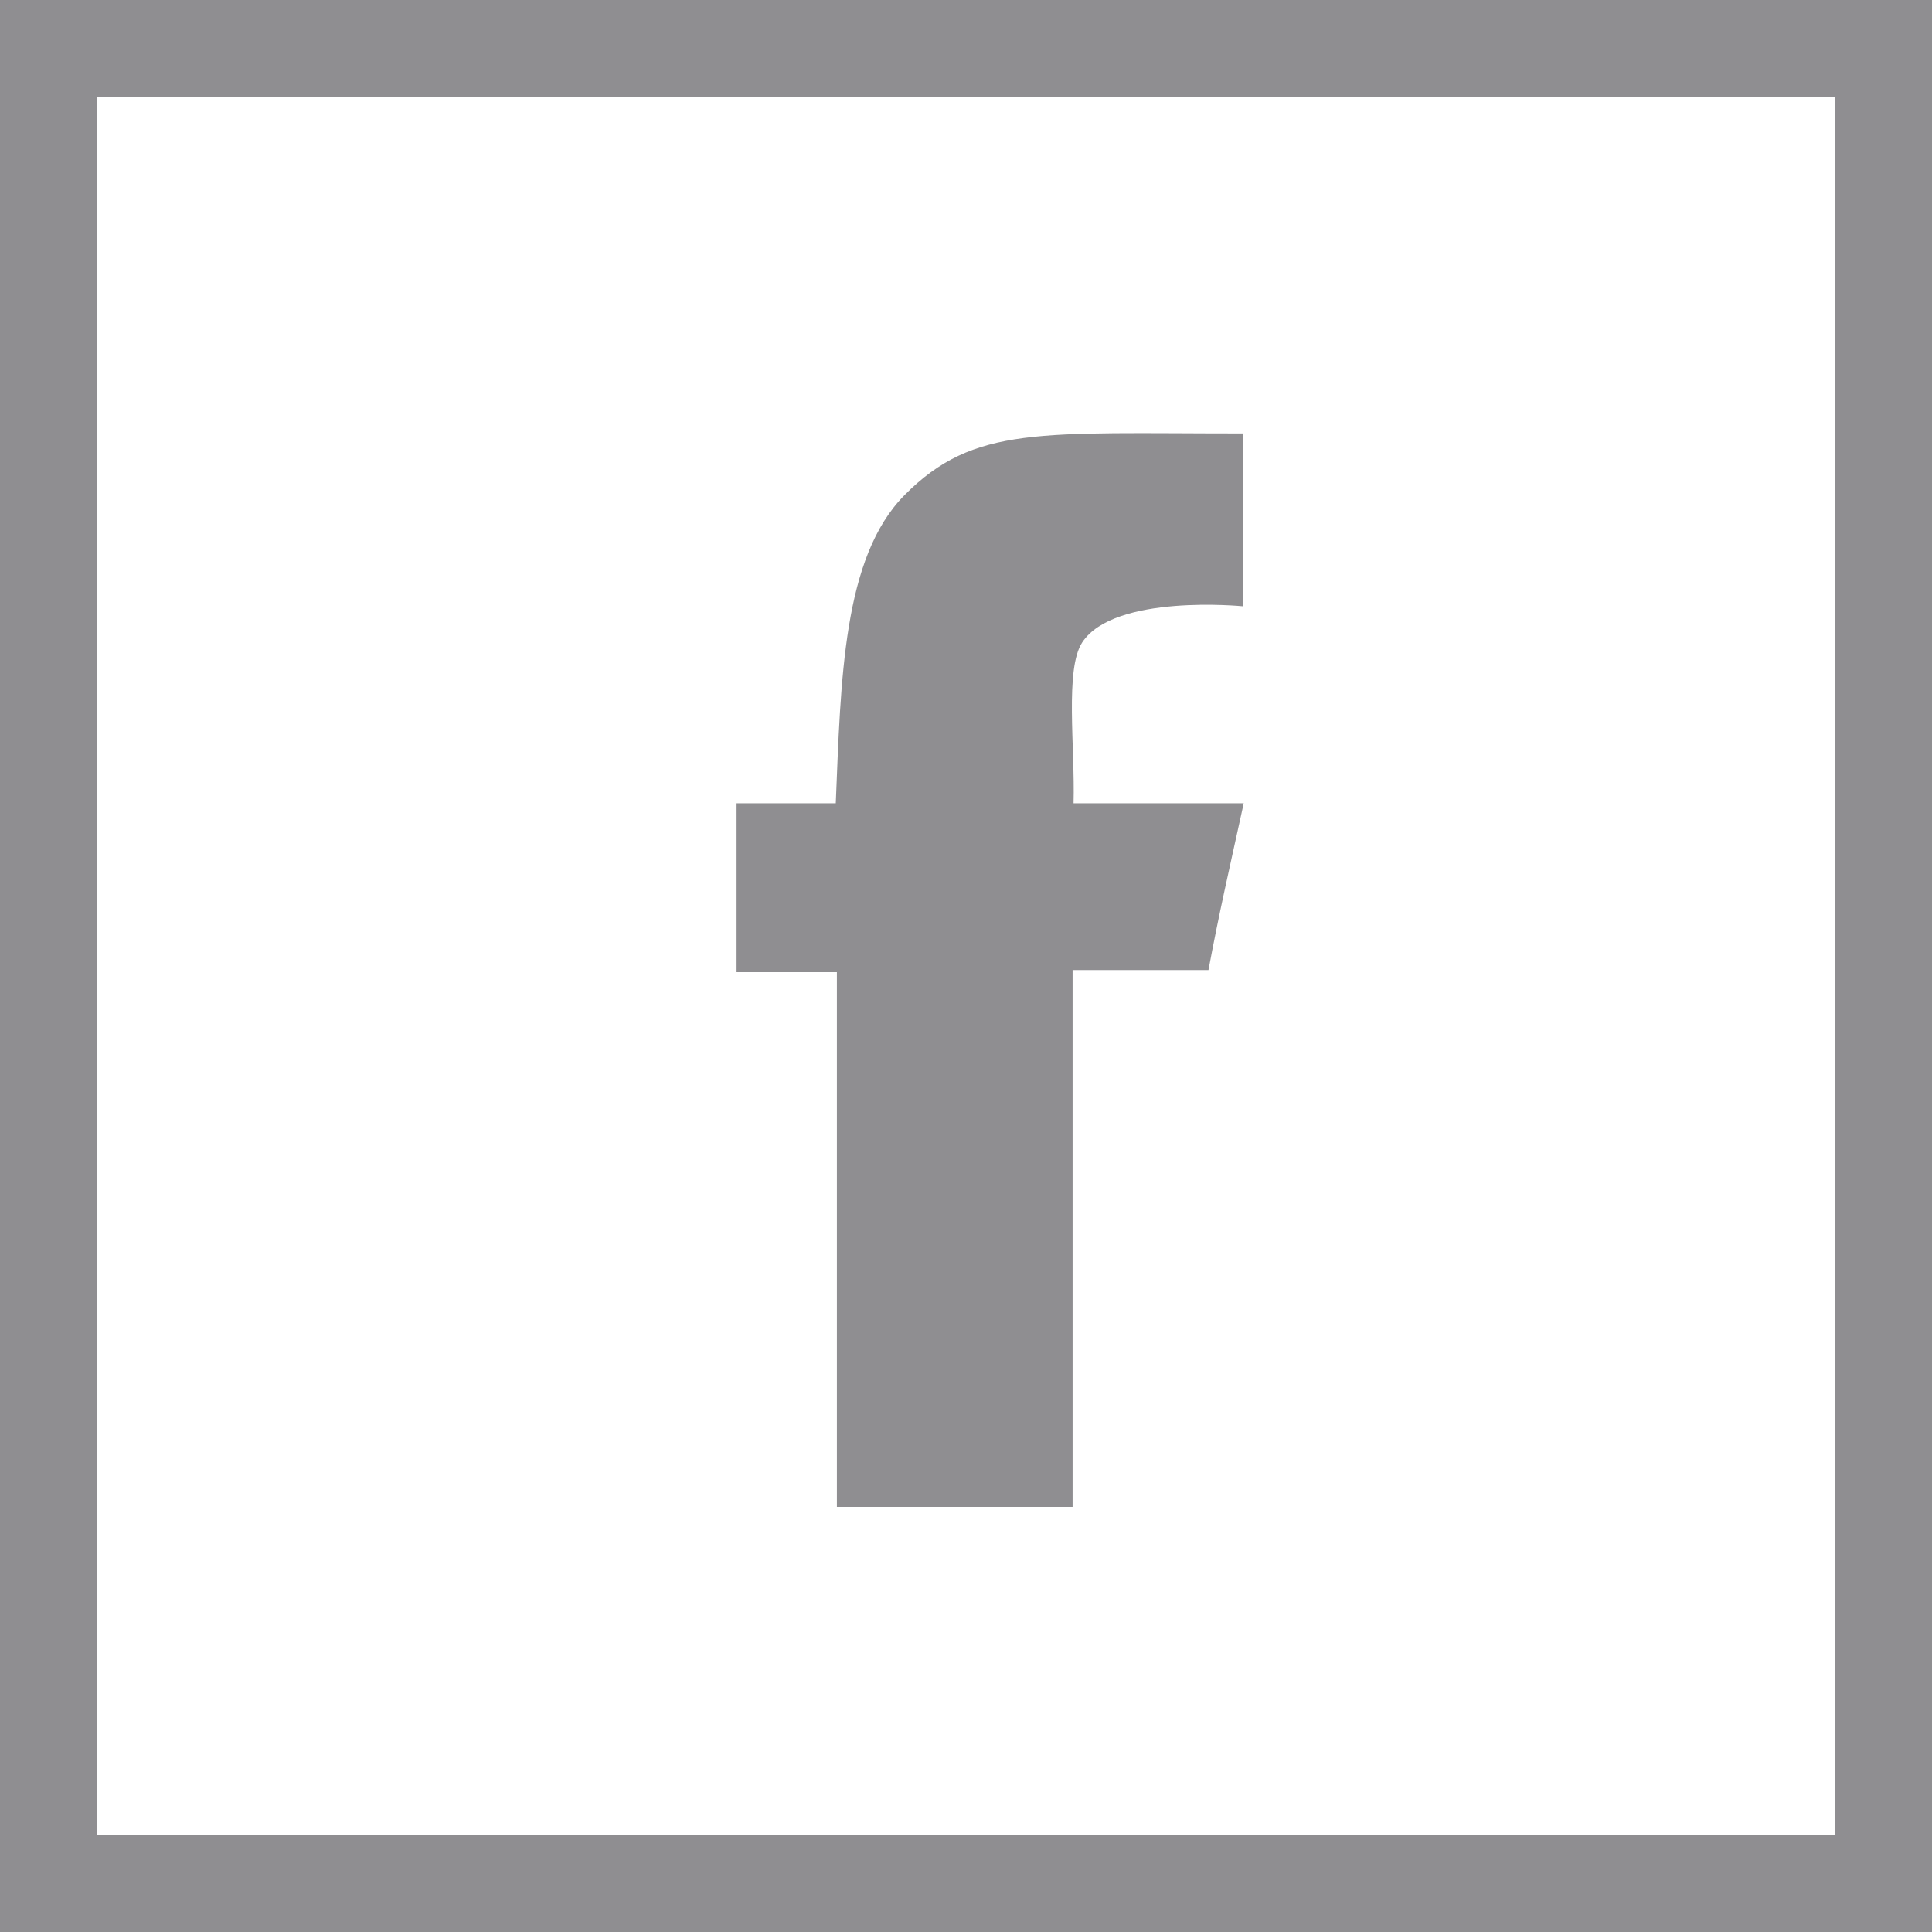 <svg xmlns="http://www.w3.org/2000/svg" width="40" height="40" viewBox="0 0 40 40"><defs><clipPath id="hq9pa"><path fill="#fff" d="M0 0h40v40H0z"/></clipPath></defs><g><g><path fill="#8f8e91" d="M25.728 8.974v3.578s-2.656-.263-3.321.747c-.364.553-.148 2.17-.18 3.332h3.523c-.298 1.358-.511 2.278-.73 3.453h-2.813V31.2h-4.88V20.128H15.25v-3.497h2.054c.105-2.558.145-5.091 1.424-6.381 1.438-1.45 2.81-1.276 7-1.276z"/></g><g><path fill="none" stroke="#8f8e91" stroke-miterlimit="50" stroke-width="4" d="M0 0v0h40v40H0v0z" clip-path="url(&quot;#hq9pa&quot;)"/></g></g></svg>